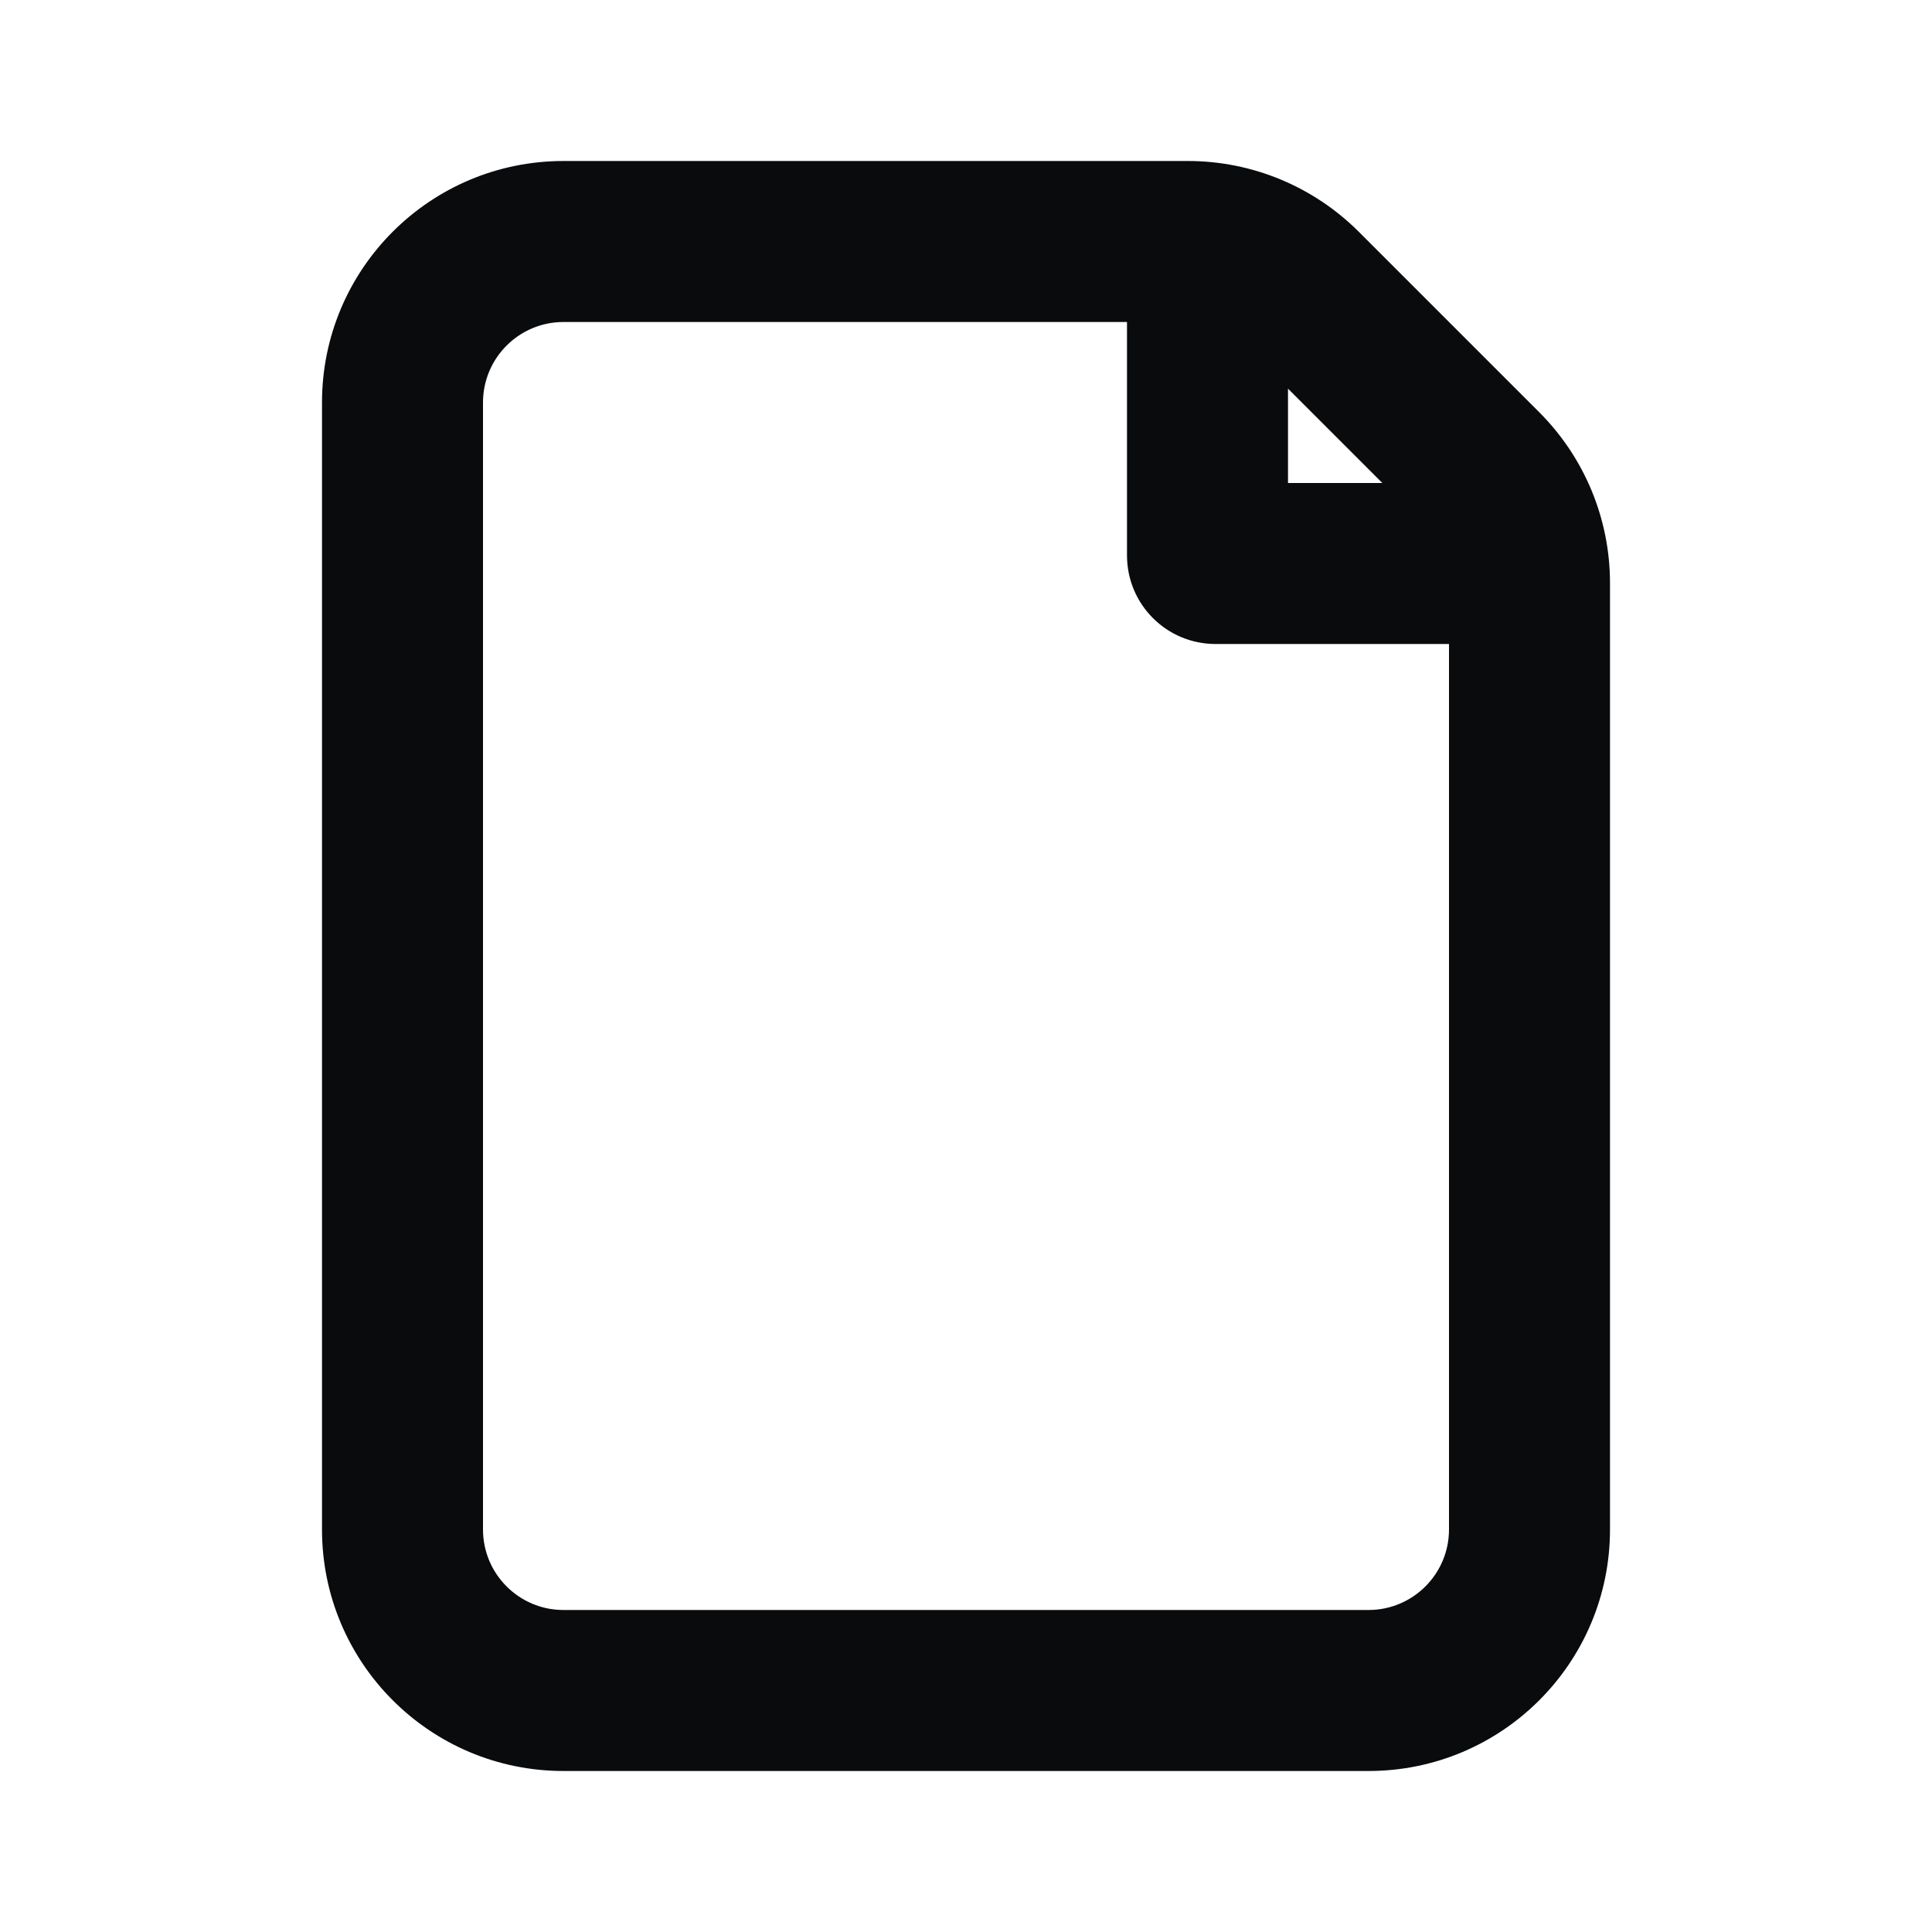 <svg width="24" height="24" viewBox="0 0 24 24" fill="none" xmlns="http://www.w3.org/2000/svg">
<path fill-rule="evenodd" clip-rule="evenodd" d="M4 5C4 3.343 5.343 2 7 2H14.757C15.553 2 16.316 2.316 16.879 2.879L19.121 5.121C19.684 5.684 20 6.447 20 7.243V19C20 20.657 18.657 22 17 22H7C5.343 22 4 20.657 4 19V5ZM14 4H7C6.448 4 6 4.448 6 5V19C6 19.552 6.448 20 7 20H17C17.552 20 18 19.552 18 19V8H15.1C14.492 8 14 7.508 14 6.9V4ZM17.172 6L16 4.828V6H17.172Z" fill="#0A0B0D"/>
</svg>

